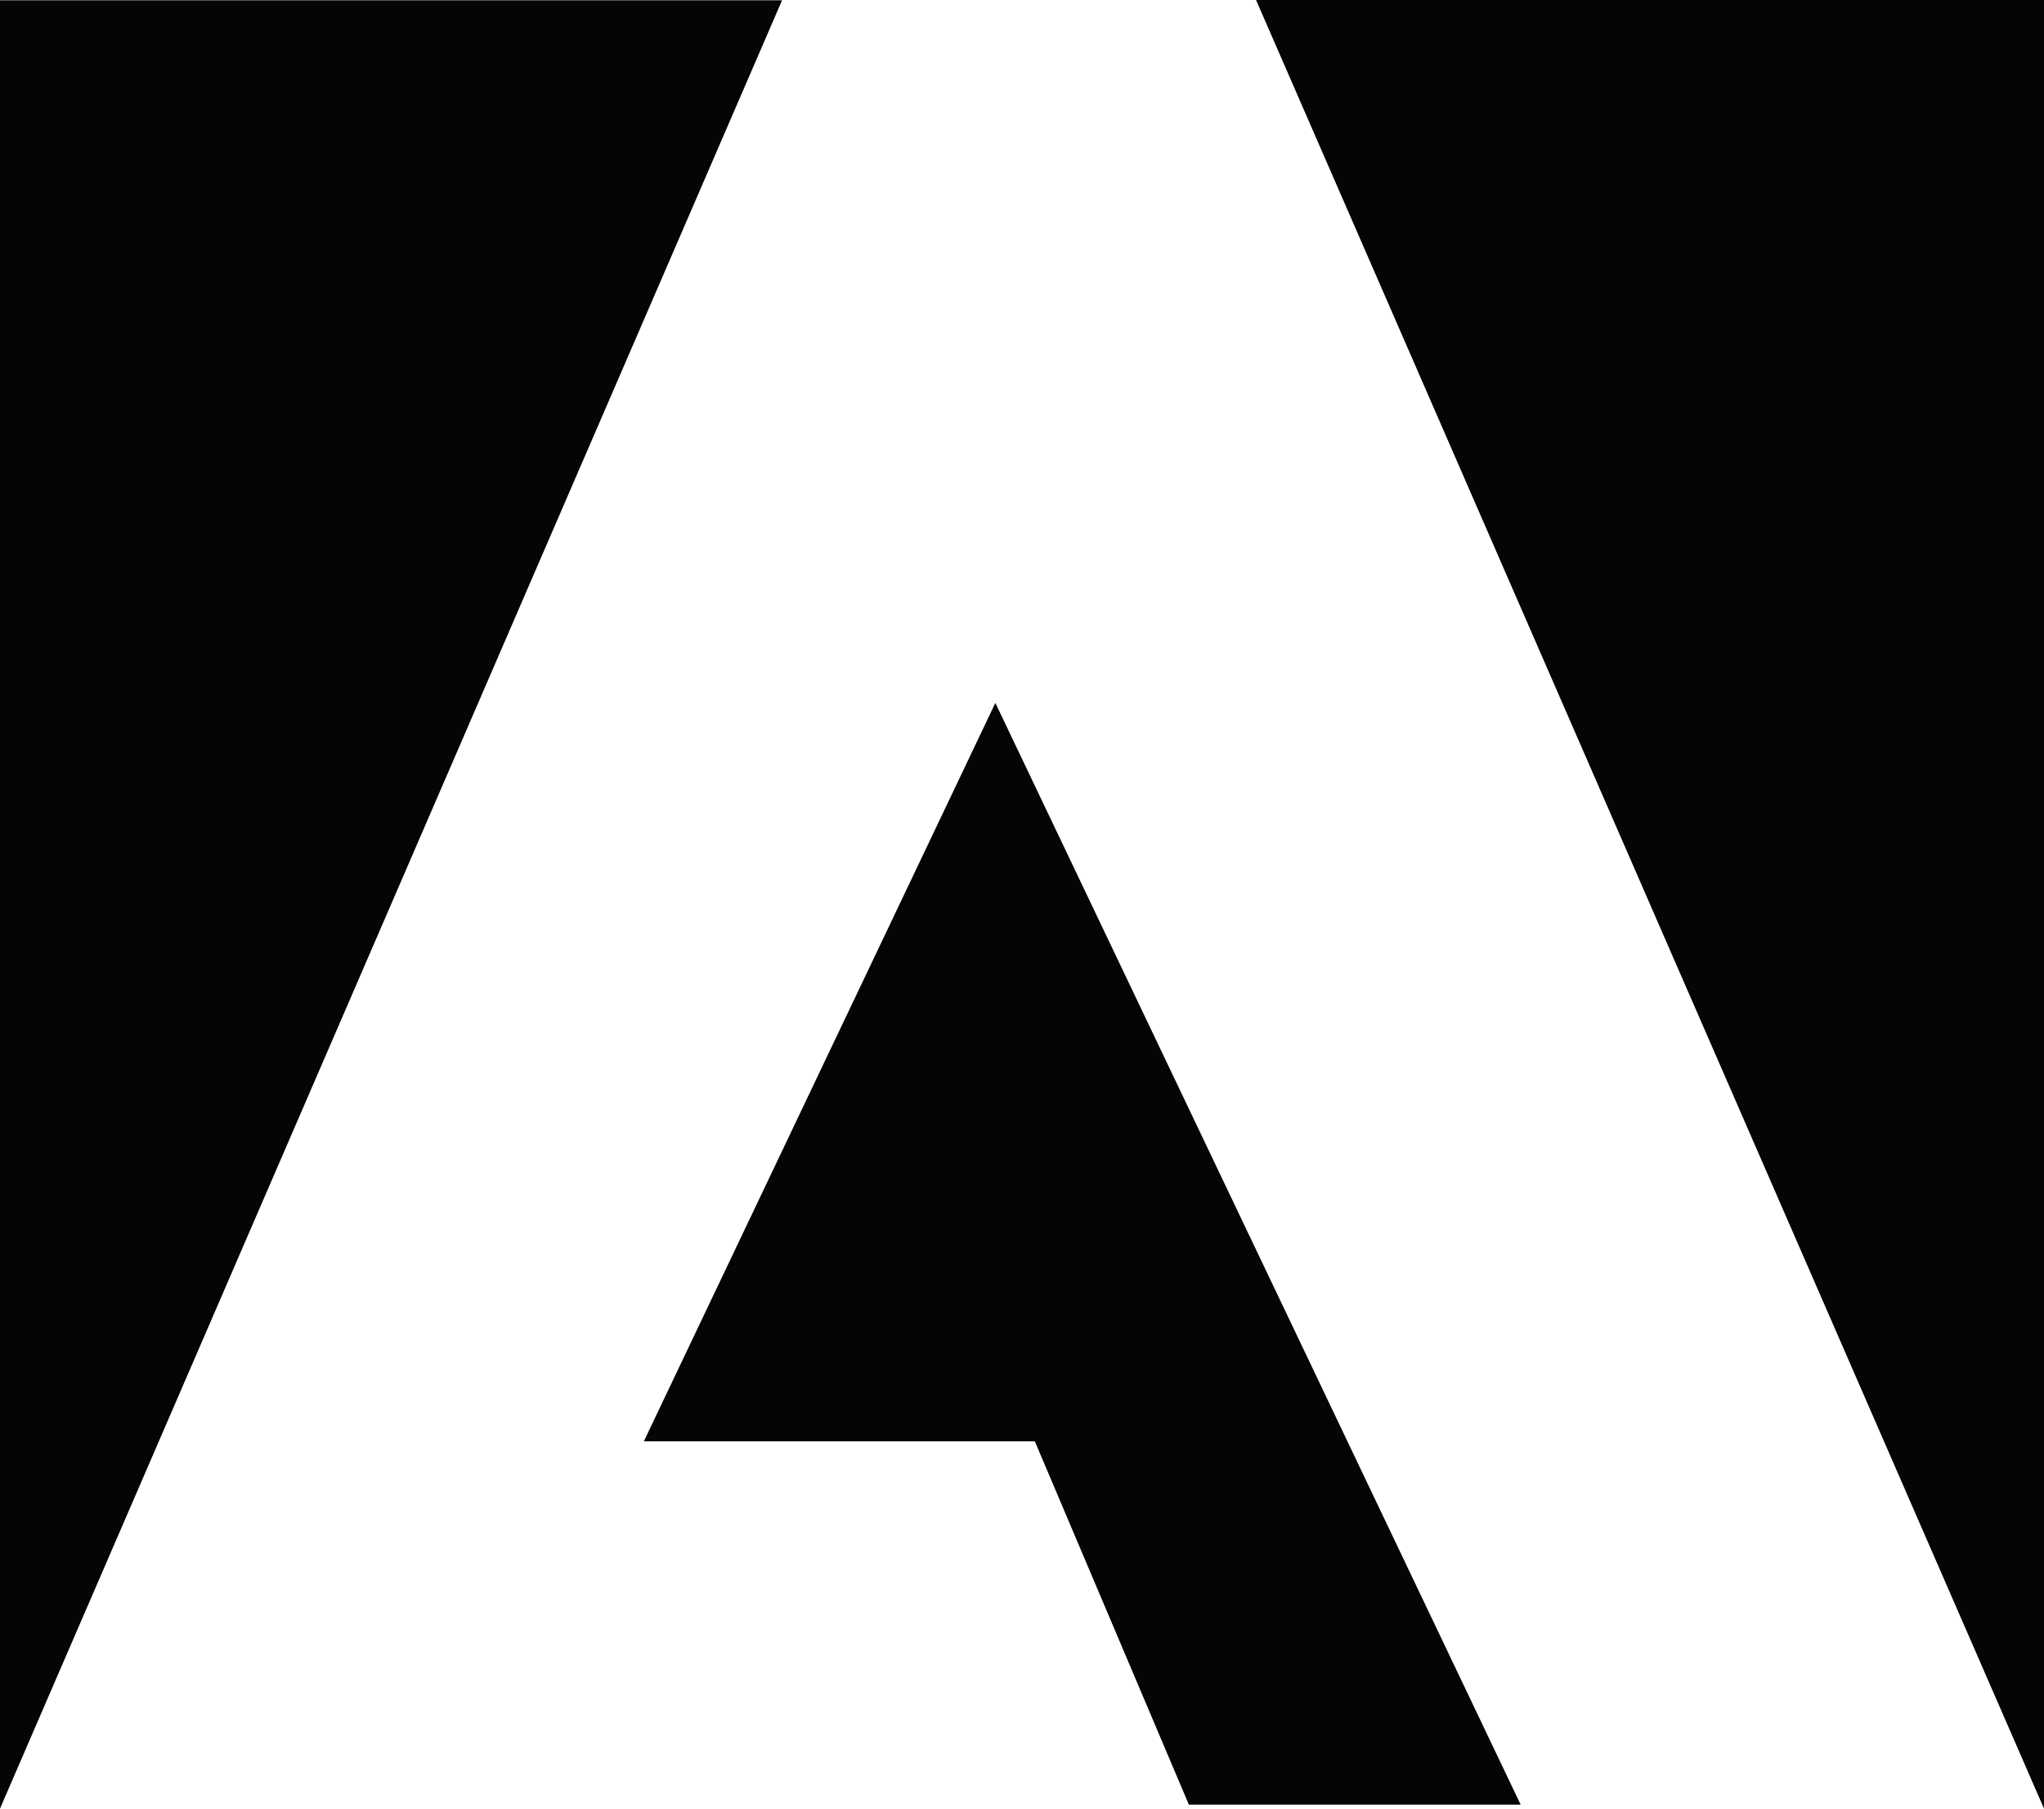 <svg xmlns="http://www.w3.org/2000/svg" width="573" height="507.11" viewBox="0 0 573 507.11"><polygon points="0 0.08 219.24 0.08 0 507.11 0 0.08" fill="#050505"/><polygon points="352.11 0 573 0 573 507.11 352.11 0" fill="#050505"/><polygon points="279.03 197.09 426.29 506 333.28 506 290.1 404.13 180.49 404.13 279.03 197.09" fill="#050505"/></svg>